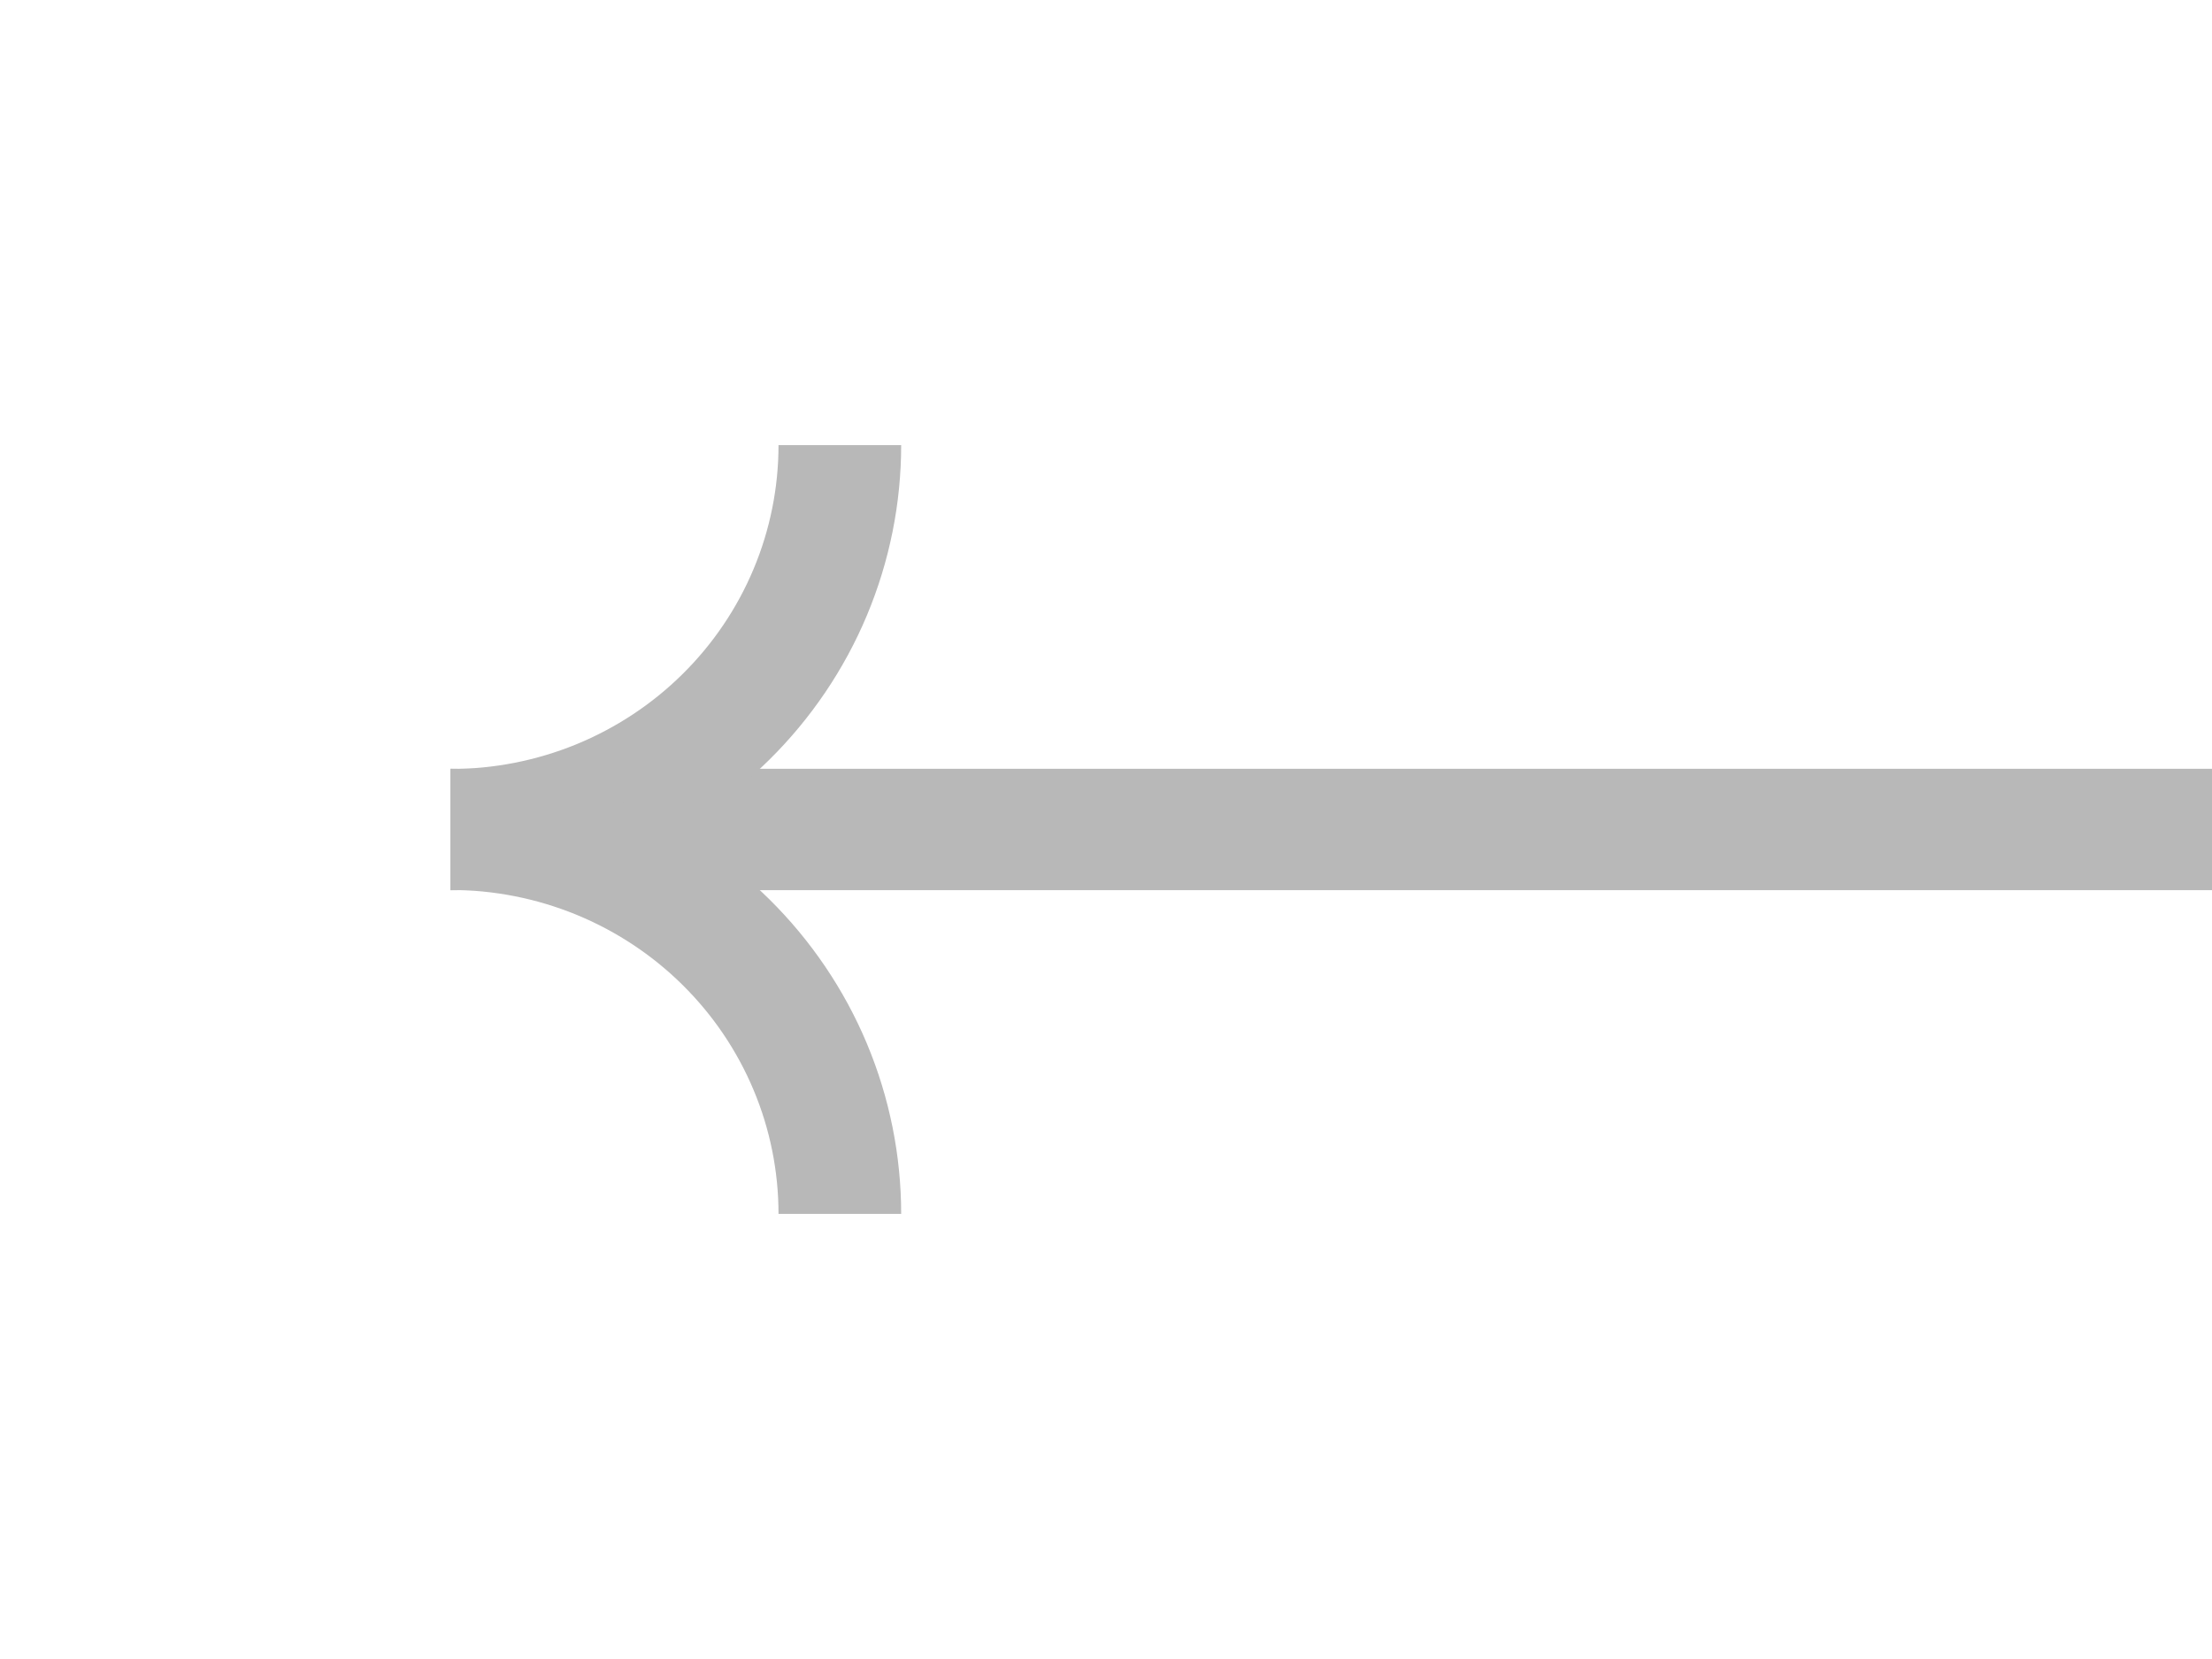 <svg width="40" height="30" viewBox="0 0 40 30" fill="none" xmlns="http://www.w3.org/2000/svg">
<rect x="8.148" y="13.902" width="31.852" height="2.195" fill="#B8B8B8"/>
<path d="M16.296 8.049C16.296 9.106 16.085 10.152 15.676 11.129C15.267 12.105 14.666 12.993 13.91 13.74C13.153 14.488 12.255 15.08 11.266 15.485C10.278 15.889 9.218 16.098 8.148 16.098V13.906C8.927 13.906 9.698 13.755 10.418 13.461C11.137 13.166 11.791 12.735 12.341 12.191C12.892 11.647 13.329 11.001 13.627 10.29C13.925 9.58 14.078 8.818 14.078 8.049H16.296Z" fill="#B8B8B8"/>
<path d="M16.296 21.951C16.296 20.894 16.085 19.848 15.676 18.871C15.267 17.895 14.666 17.007 13.91 16.26C13.153 15.512 12.255 14.92 11.266 14.515C10.278 14.111 9.218 13.902 8.148 13.902V16.093C8.927 16.093 9.698 16.245 10.418 16.539C11.137 16.834 11.791 17.265 12.341 17.809C12.892 18.353 13.329 18.999 13.627 19.71C13.925 20.42 14.078 21.182 14.078 21.951H16.296Z" fill="#B8B8B8"/>
</svg>
